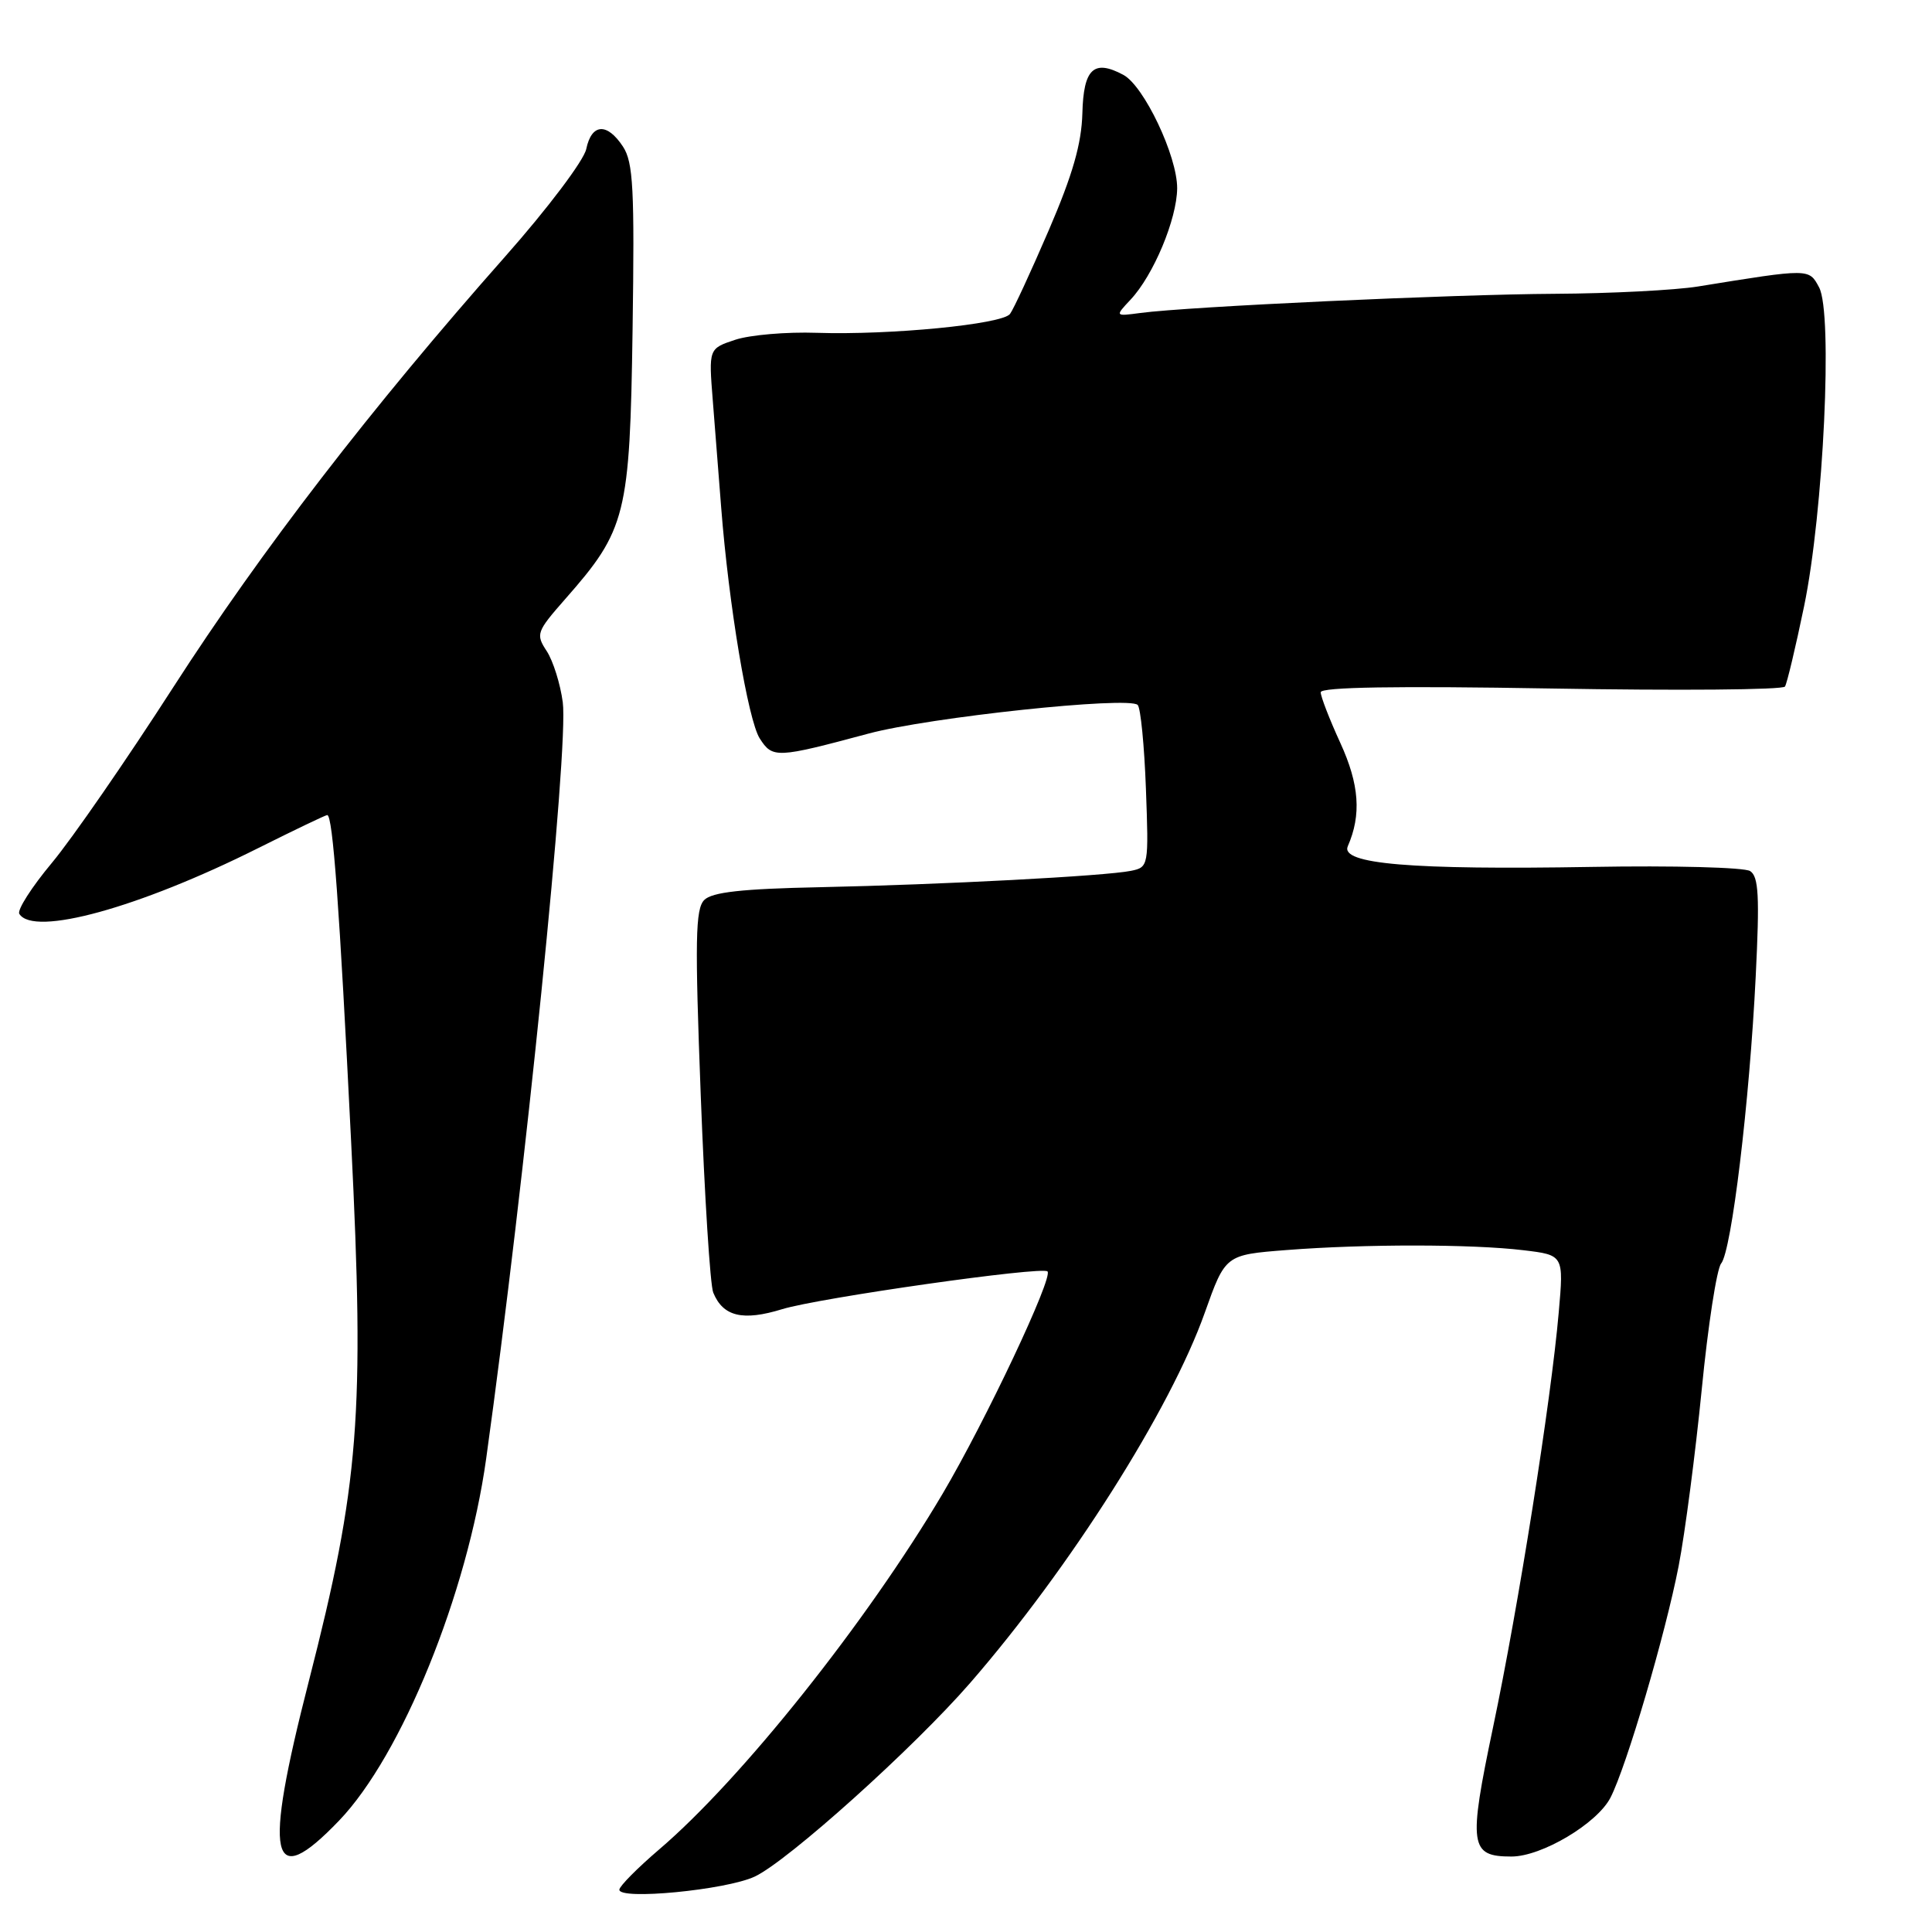 <?xml version="1.0" encoding="UTF-8" standalone="no"?>
<!DOCTYPE svg PUBLIC "-//W3C//DTD SVG 1.1//EN" "http://www.w3.org/Graphics/SVG/1.1/DTD/svg11.dtd" >
<svg xmlns="http://www.w3.org/2000/svg" xmlns:xlink="http://www.w3.org/1999/xlink" version="1.1" viewBox="0 0 256 256">
 <g >
 <path fill="currentColor"
d=" M 100.00 248.66 C 104.38 246.61 121.05 231.63 128.55 223.00 C 141.78 207.77 155.09 186.77 159.64 173.94 C 162.37 166.27 162.37 166.27 170.44 165.64 C 180.81 164.83 195.03 164.84 201.85 165.66 C 207.21 166.30 207.21 166.30 206.54 173.90 C 205.53 185.56 201.20 212.90 197.85 228.81 C 194.54 244.59 194.74 246.00 200.28 246.00 C 204.28 246.00 211.62 241.63 213.39 238.21 C 215.51 234.11 220.68 216.52 222.43 207.50 C 223.28 203.10 224.65 192.57 225.49 184.10 C 226.32 175.63 227.48 168.13 228.06 167.42 C 229.44 165.76 231.82 146.05 232.64 129.40 C 233.17 118.75 233.03 116.14 231.90 115.42 C 231.13 114.93 221.71 114.68 210.96 114.87 C 186.96 115.28 177.56 114.49 178.59 112.13 C 180.41 107.97 180.12 103.94 177.60 98.44 C 176.17 95.32 175.00 92.30 175.00 91.73 C 175.00 91.04 184.97 90.88 205.51 91.23 C 222.30 91.52 236.25 91.41 236.52 90.97 C 236.79 90.53 237.93 85.75 239.05 80.34 C 241.63 67.89 242.88 41.51 241.04 38.08 C 239.69 35.56 239.83 35.56 225.00 37.96 C 221.97 38.45 213.44 38.89 206.03 38.93 C 192.53 39.00 157.46 40.62 151.11 41.47 C 147.73 41.92 147.73 41.92 149.80 39.71 C 152.84 36.48 155.95 29.03 155.98 24.95 C 156.00 20.69 151.59 11.39 148.85 9.92 C 144.93 7.82 143.57 9.10 143.42 15.01 C 143.31 19.05 142.14 23.14 138.97 30.50 C 136.60 36.00 134.29 41.00 133.83 41.60 C 132.80 42.97 117.97 44.42 108.23 44.10 C 104.24 43.96 99.37 44.38 97.43 45.02 C 93.90 46.19 93.90 46.19 94.45 53.09 C 94.75 56.89 95.25 63.26 95.56 67.25 C 96.56 80.12 99.12 95.44 100.67 97.85 C 102.37 100.50 102.88 100.48 115.06 97.21 C 123.13 95.04 149.57 92.23 150.75 93.41 C 151.14 93.80 151.63 98.80 151.84 104.51 C 152.22 114.77 152.19 114.91 149.86 115.39 C 146.48 116.08 124.83 117.22 108.61 117.56 C 98.34 117.77 94.36 118.21 93.32 119.25 C 92.14 120.43 92.07 124.55 92.85 145.08 C 93.36 158.51 94.10 170.30 94.51 171.28 C 95.81 174.45 98.42 175.08 103.65 173.47 C 108.55 171.97 138.09 167.76 138.80 168.47 C 139.58 169.25 130.61 188.26 124.90 197.93 C 114.85 214.92 98.23 235.78 87.32 245.08 C 84.48 247.51 82.11 249.90 82.07 250.38 C 81.95 251.81 96.18 250.44 100.00 248.66 Z  M 44.93 241.24 C 53.22 232.60 61.93 211.16 64.42 193.28 C 69.57 156.29 75.37 99.05 74.57 93.06 C 74.25 90.63 73.29 87.57 72.44 86.27 C 70.97 84.03 71.09 83.71 74.90 79.37 C 82.98 70.19 83.46 68.29 83.82 43.68 C 84.09 25.03 83.91 21.51 82.55 19.43 C 80.44 16.22 78.39 16.35 77.68 19.75 C 77.36 21.27 72.57 27.63 66.93 34.00 C 49.18 54.06 34.61 72.97 23.00 91.00 C 16.81 100.62 9.55 111.13 6.87 114.34 C 4.19 117.55 2.25 120.59 2.56 121.09 C 4.44 124.14 18.42 120.29 34.23 112.37 C 39.03 109.97 43.14 108.00 43.36 108.00 C 44.10 108.00 44.98 120.12 46.53 151.35 C 48.33 187.51 47.61 196.66 40.92 222.77 C 34.85 246.43 35.79 250.77 44.93 241.24 Z "/>
</g>
</svg>